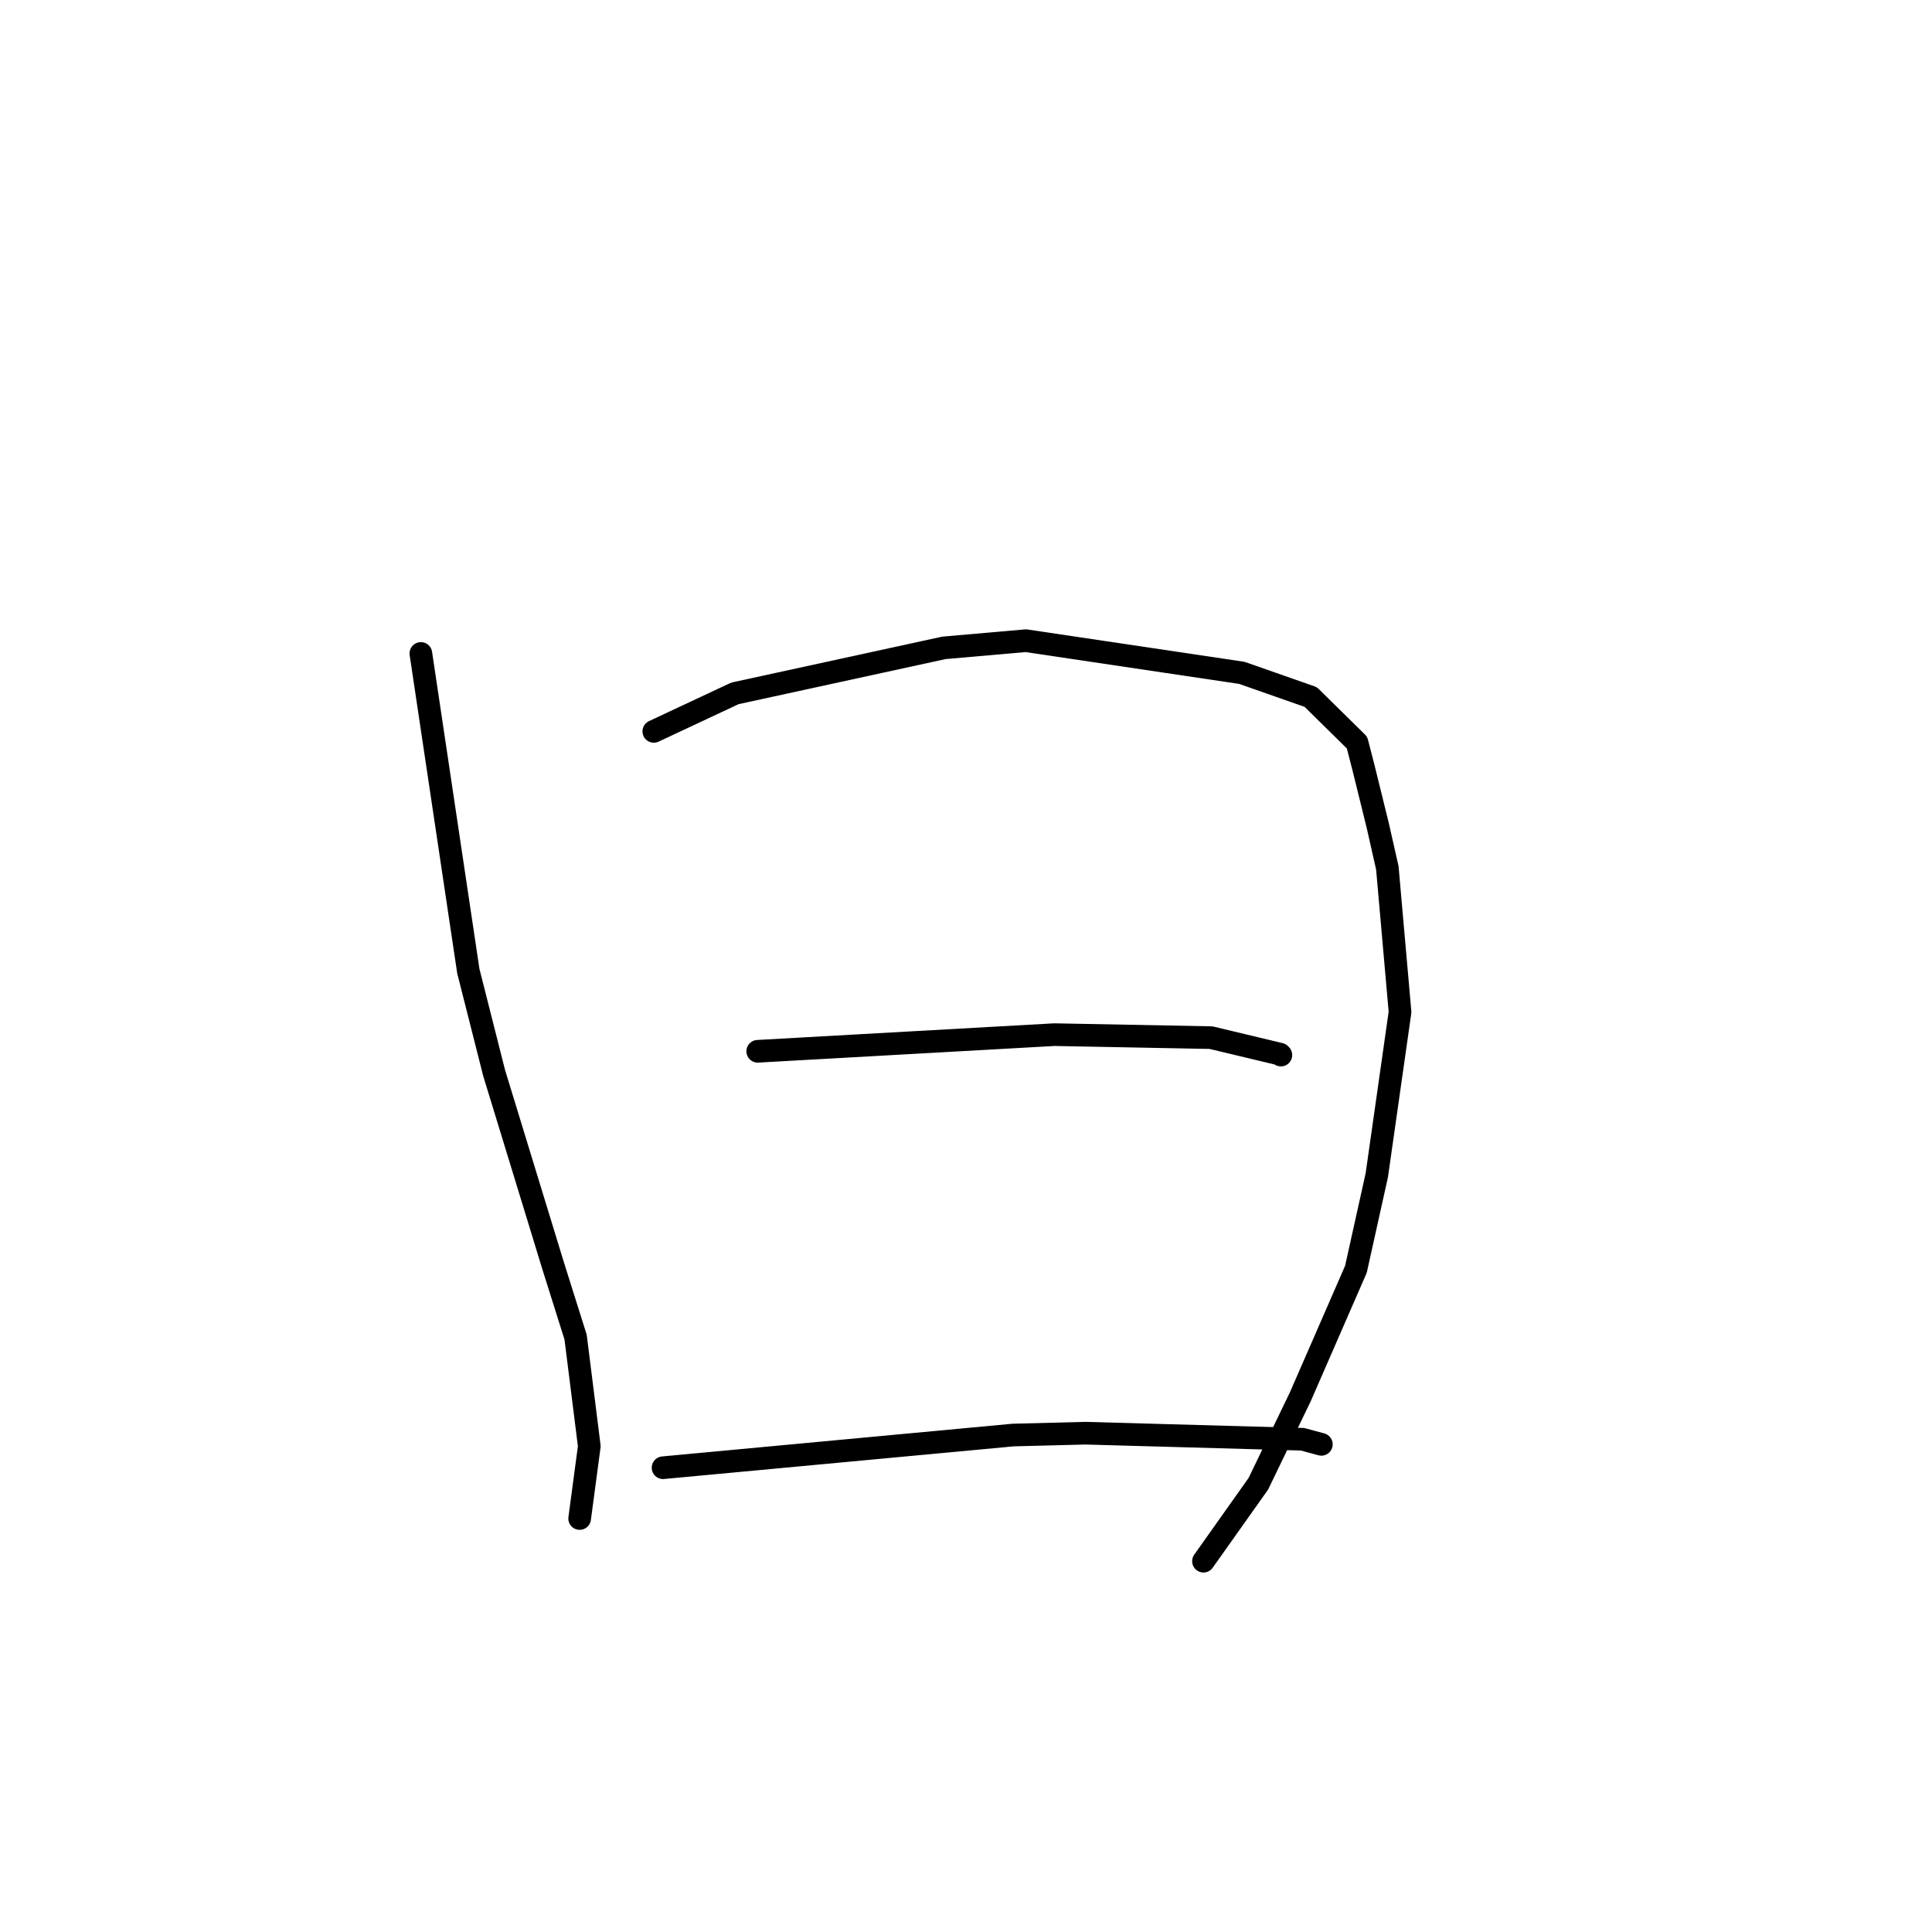 <?xml version="1.0" standalone="no"?>
    <svg width="256" height="256" xmlns="http://www.w3.org/2000/svg" version="1.1">
    <polyline stroke="black" stroke-width="3" stroke-linecap="round" fill="transparent" stroke-linejoin="round" points="55.767 86.586 58.911 107.631 62.056 128.676 65.476 142.179 73.314 167.791 76.271 177.181 78.086 191.632 76.923 200.339 76.807 201.21 " />
        <polyline stroke="black" stroke-width="3" stroke-linecap="round" fill="transparent" stroke-linejoin="round" points="86.632 96.911 92.006 94.394 97.379 91.877 125.072 85.845 135.931 84.894 164.552 89.158 173.678 92.358 179.812 98.395 180.656 101.669 182.546 109.329 183.829 114.997 185.512 134.098 182.432 155.727 179.666 168.187 172.305 185.067 166.739 196.603 160.127 205.931 159.466 206.864 " />
        <polyline stroke="black" stroke-width="3" stroke-linecap="round" fill="transparent" stroke-linejoin="round" points="100.402 139.301 120.061 138.198 139.72 137.096 160.47 137.493 169.613 139.681 169.712 139.79 169.723 139.802 169.723 139.802 " />
        <polyline stroke="black" stroke-width="3" stroke-linecap="round" fill="transparent" stroke-linejoin="round" points="87.858 194.481 111.06 192.315 134.262 190.149 143.839 189.906 172.585 190.708 174.838 191.316 175.086 191.383 175.087 191.383 " />
        </svg>